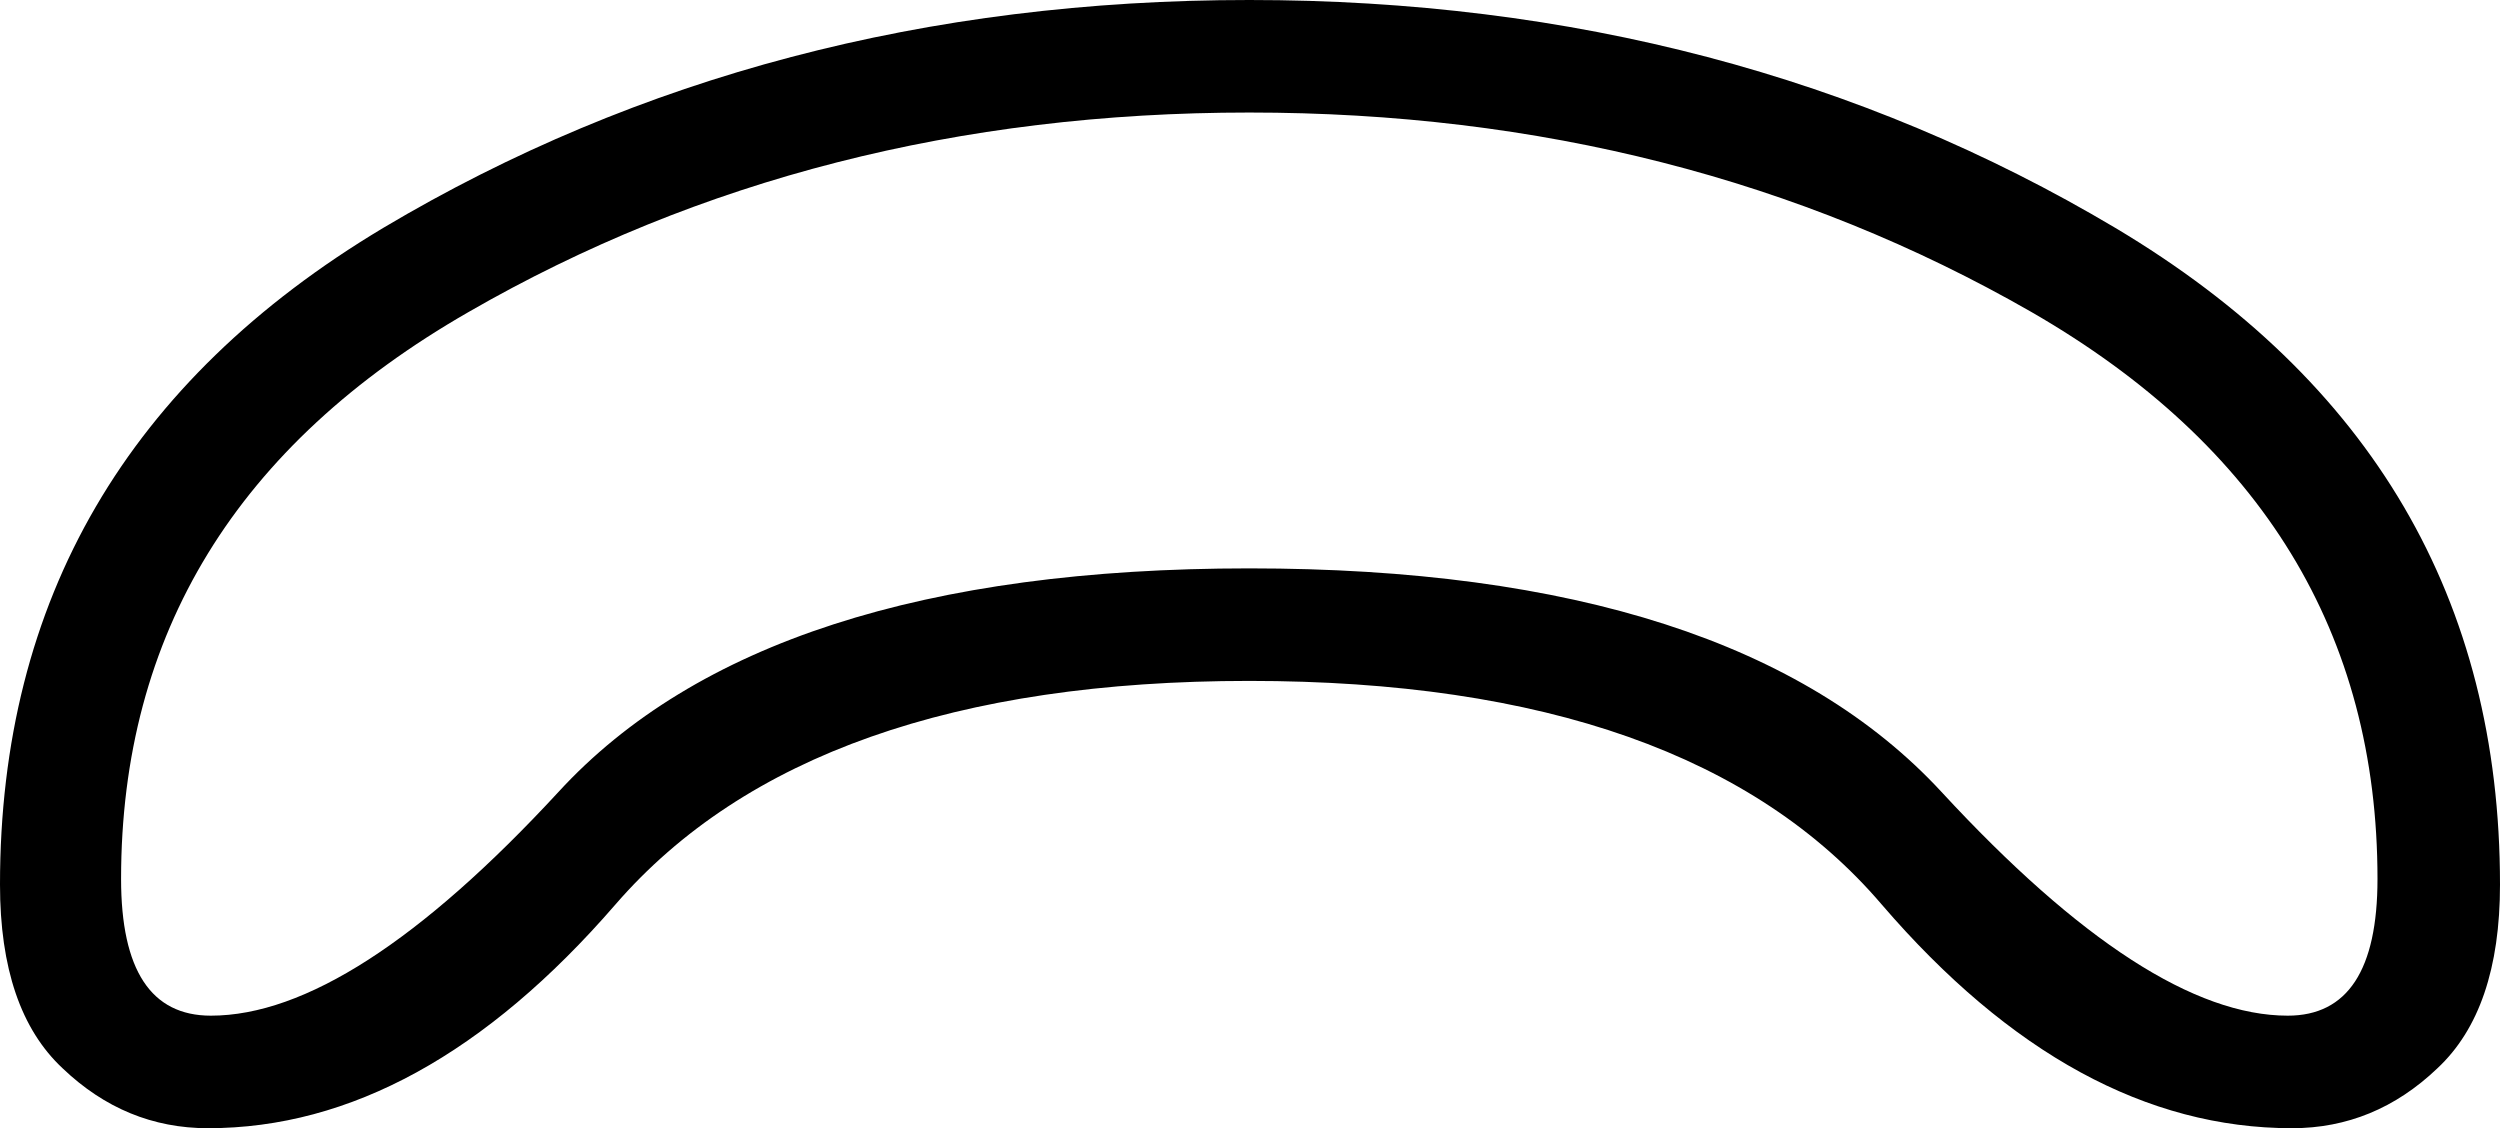 <?xml version='1.0' encoding ='UTF-8' standalone='yes'?>
<svg width='17.55' height='7.92' xmlns='http://www.w3.org/2000/svg' xmlns:xlink='http://www.w3.org/1999/xlink' >
<path style='fill:black; stroke:none' d=' M 8.77 0.79  Q 11.82 0.79 14.26 2.19  Q 16.69 3.59 16.69 6.17  Q 16.69 7.13 16.06 7.13  Q 15.08 7.13 13.63 5.56  Q 12.18 3.99 8.77 3.99  Q 5.36 3.99 3.92 5.56  Q 2.47 7.13 1.48 7.13  Q 0.85 7.13 0.85 6.17  Q 0.85 3.59 3.29 2.19  Q 5.72 0.79 8.77 0.79  Z  M 8.77 0  Q 5.38 0 2.69 1.6  Q 0 3.21 0 6.21  Q 0 7.09 0.44 7.5  Q 0.88 7.92 1.46 7.92  Q 2.96 7.92 4.32 6.35  Q 5.68 4.78 8.77 4.78  Q 11.87 4.78 13.21 6.35  Q 14.56 7.92 16.09 7.92  Q 16.67 7.92 17.11 7.5  Q 17.55 7.09 17.55 6.21  Q 17.55 3.21 14.85 1.6  Q 12.16 0 8.77 0  Z '/></svg>
